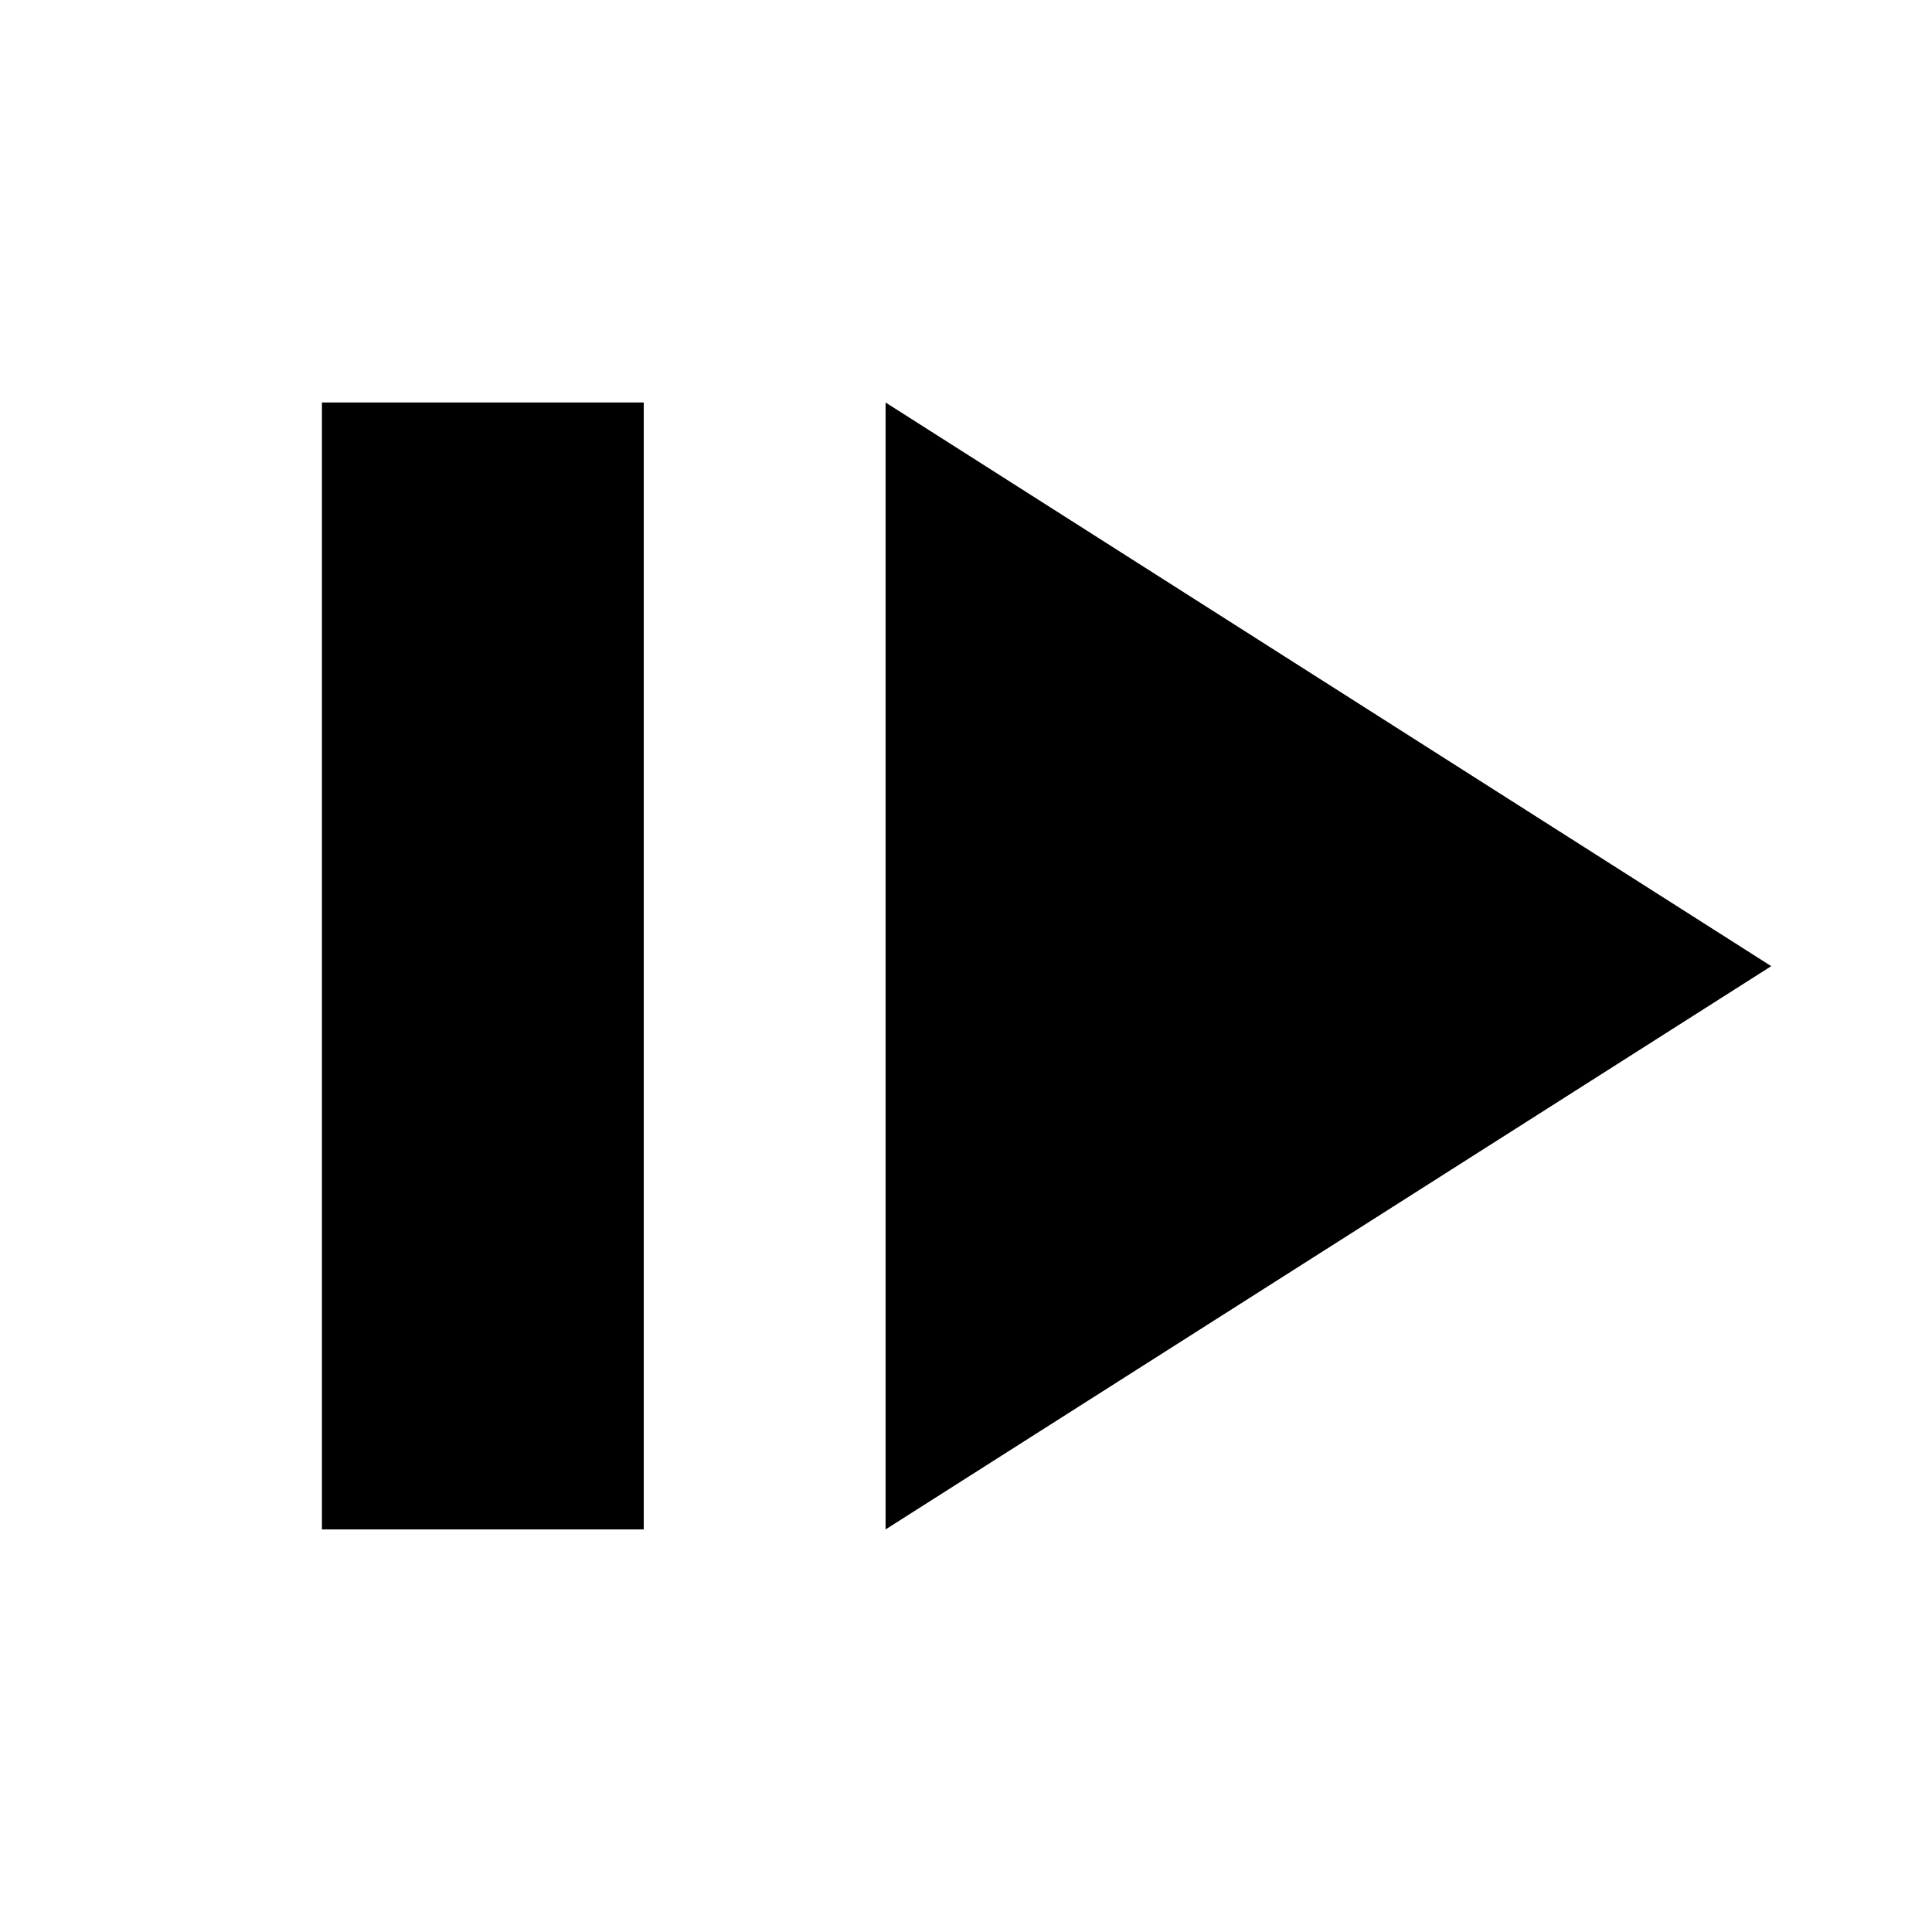 <svg xmlns="http://www.w3.org/2000/svg" xmlns:xlink="http://www.w3.org/1999/xlink" version="1.1" baseProfile="full" width="24" height="24" viewBox="0 0 24.00 24.00" enable-background="new 0 0 24.00 24.00" xml:space="preserve"><path fill="#000000" fill-opacity="1" stroke-width="0.2" stroke-linejoin="round" d="M 3.999,5L 3.999,18.999L 7.997,18.999L 7.997,5M 11.001,5L 11.001,18.999L 22.003,12.002"/></svg>